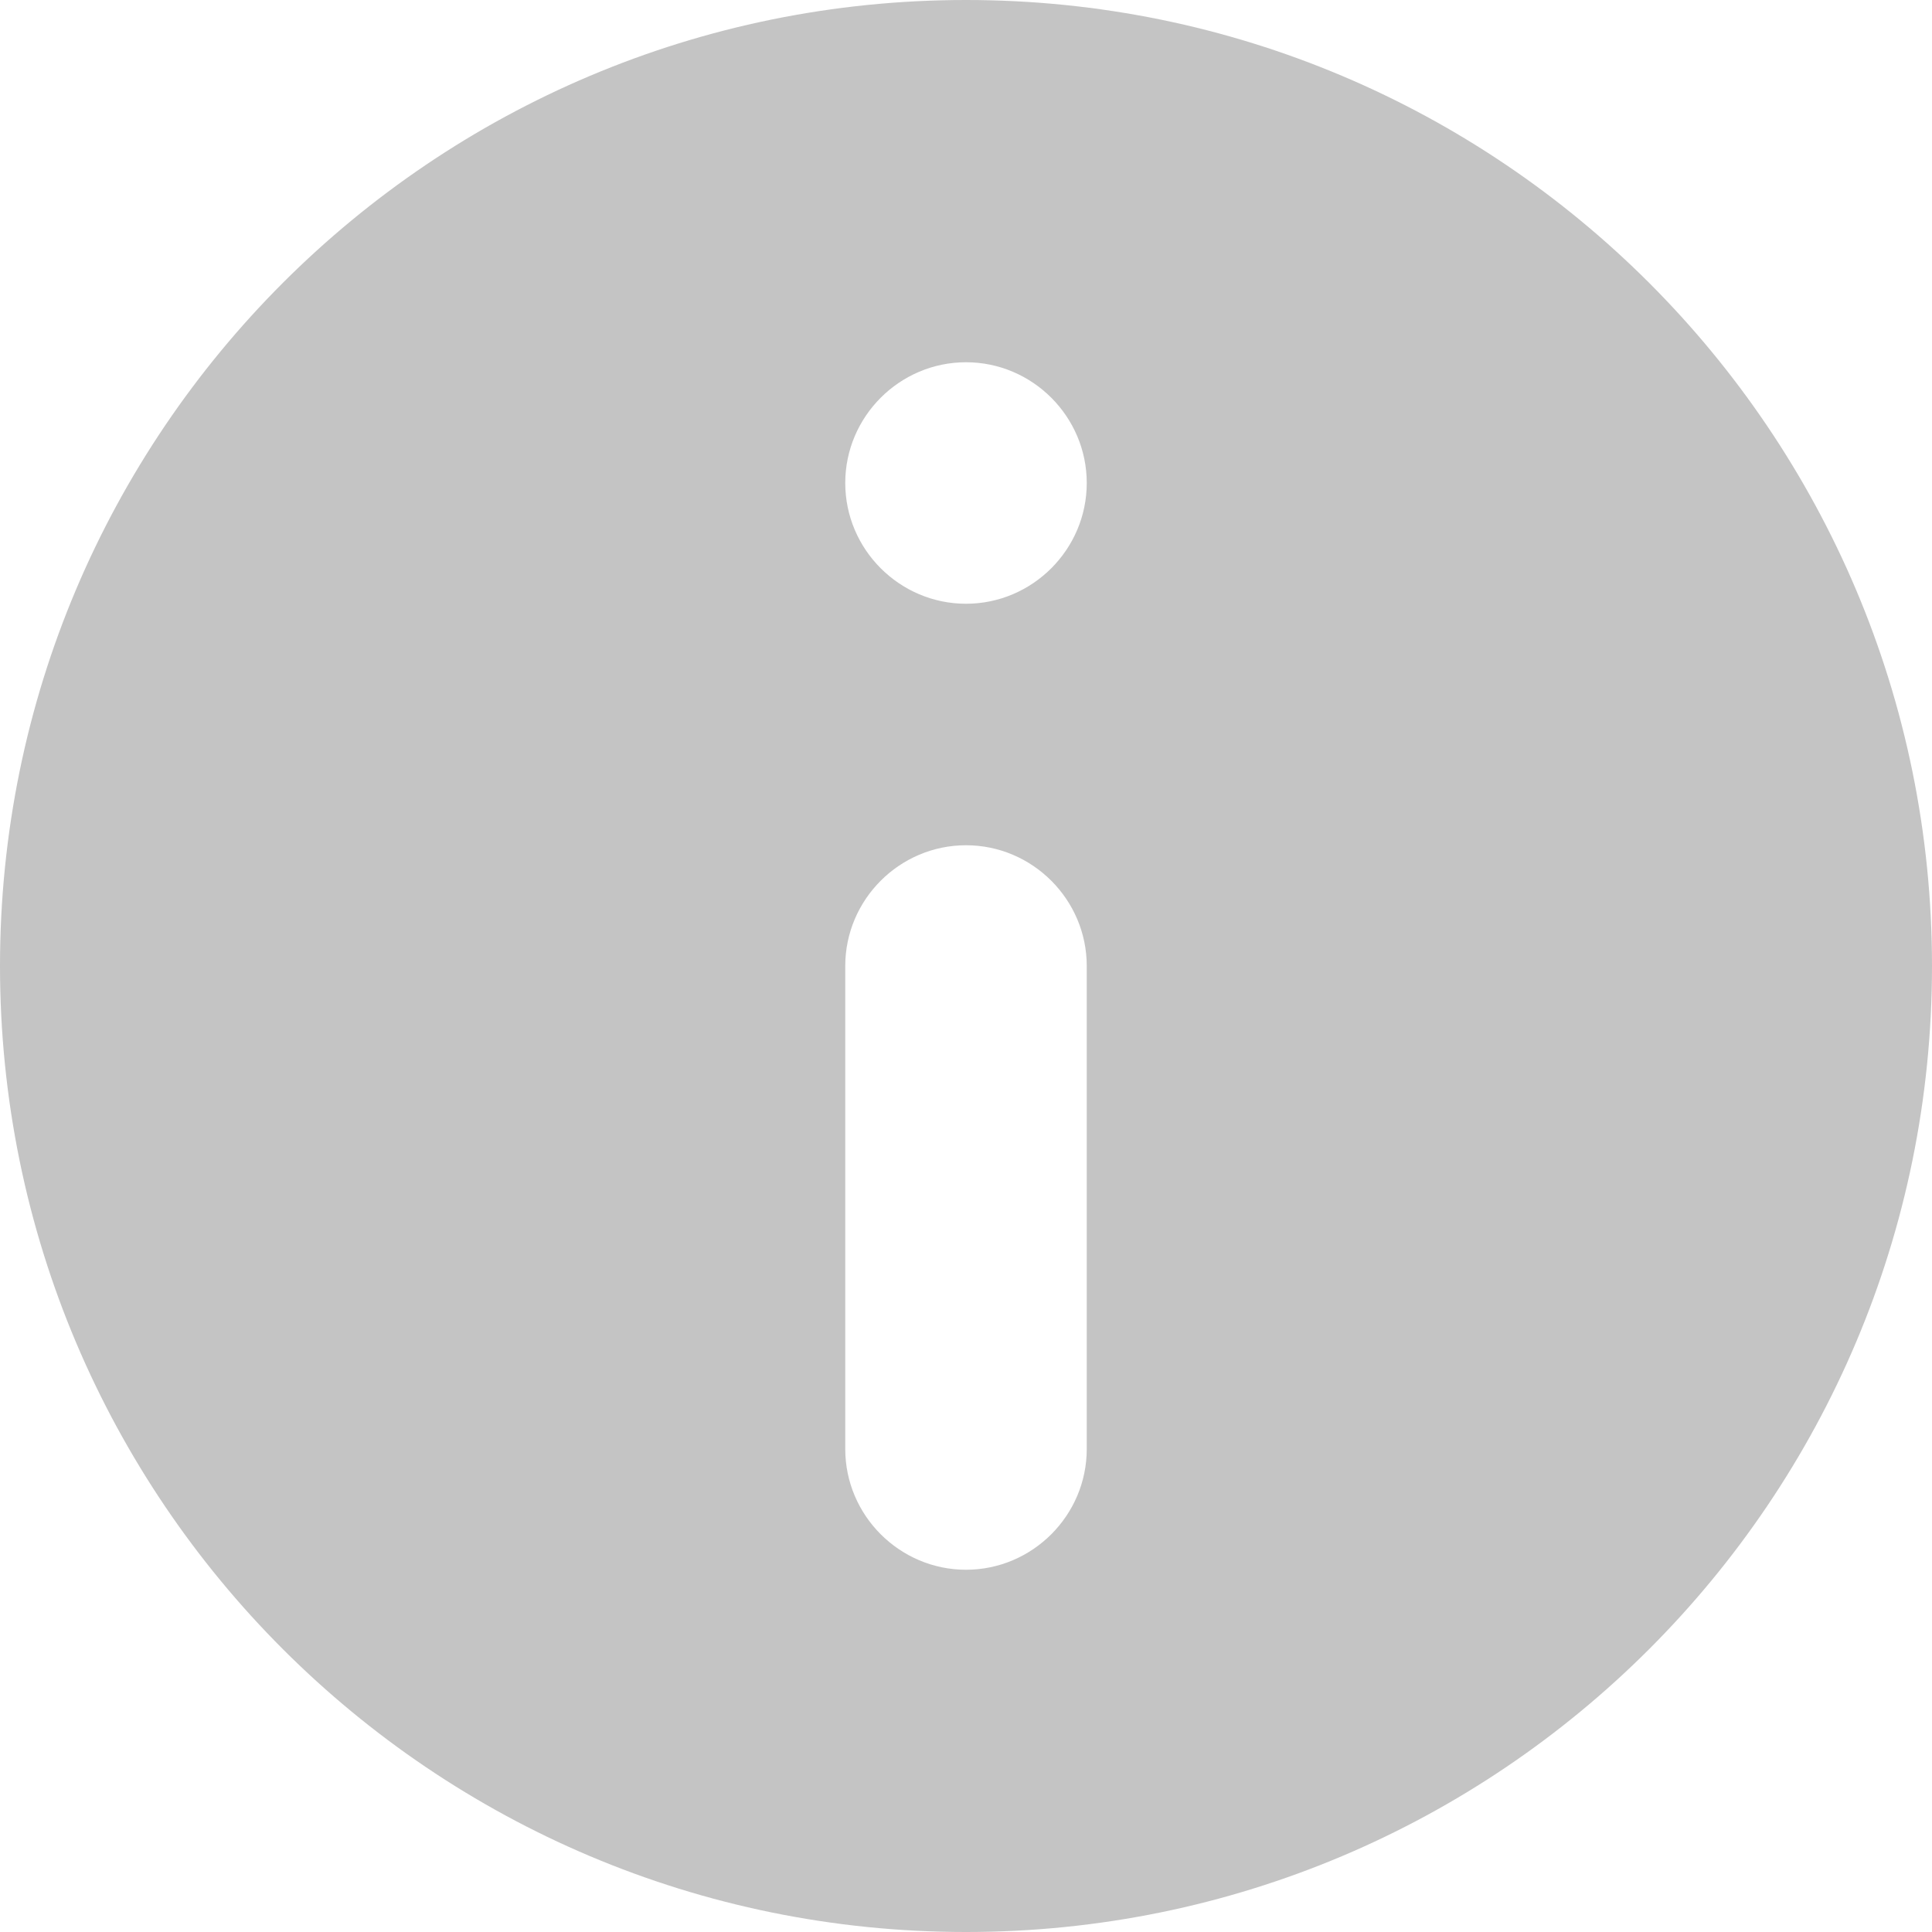 <svg width="16" height="16" viewBox="0 0 16 16" fill="none" xmlns="http://www.w3.org/2000/svg">
<path d="M8 0C3.58 0 0 3.58 0 8C0 12.42 3.58 16 8 16C12.42 16 16 12.42 16 8C16 3.58 12.42 0 8 0ZM9 12C9 12.55 8.55 13 8 13C7.45 13 7 12.55 7 12V8C7 7.45 7.45 7 8 7C8.55 7 9 7.45 9 8V12ZM8 5C7.45 5 7 4.55 7 4C7 3.45 7.45 3 8 3C8.55 3 9 3.45 9 4C9 4.55 8.55 5 8 5Z" fill="#C4C4C4"/>
</svg>
